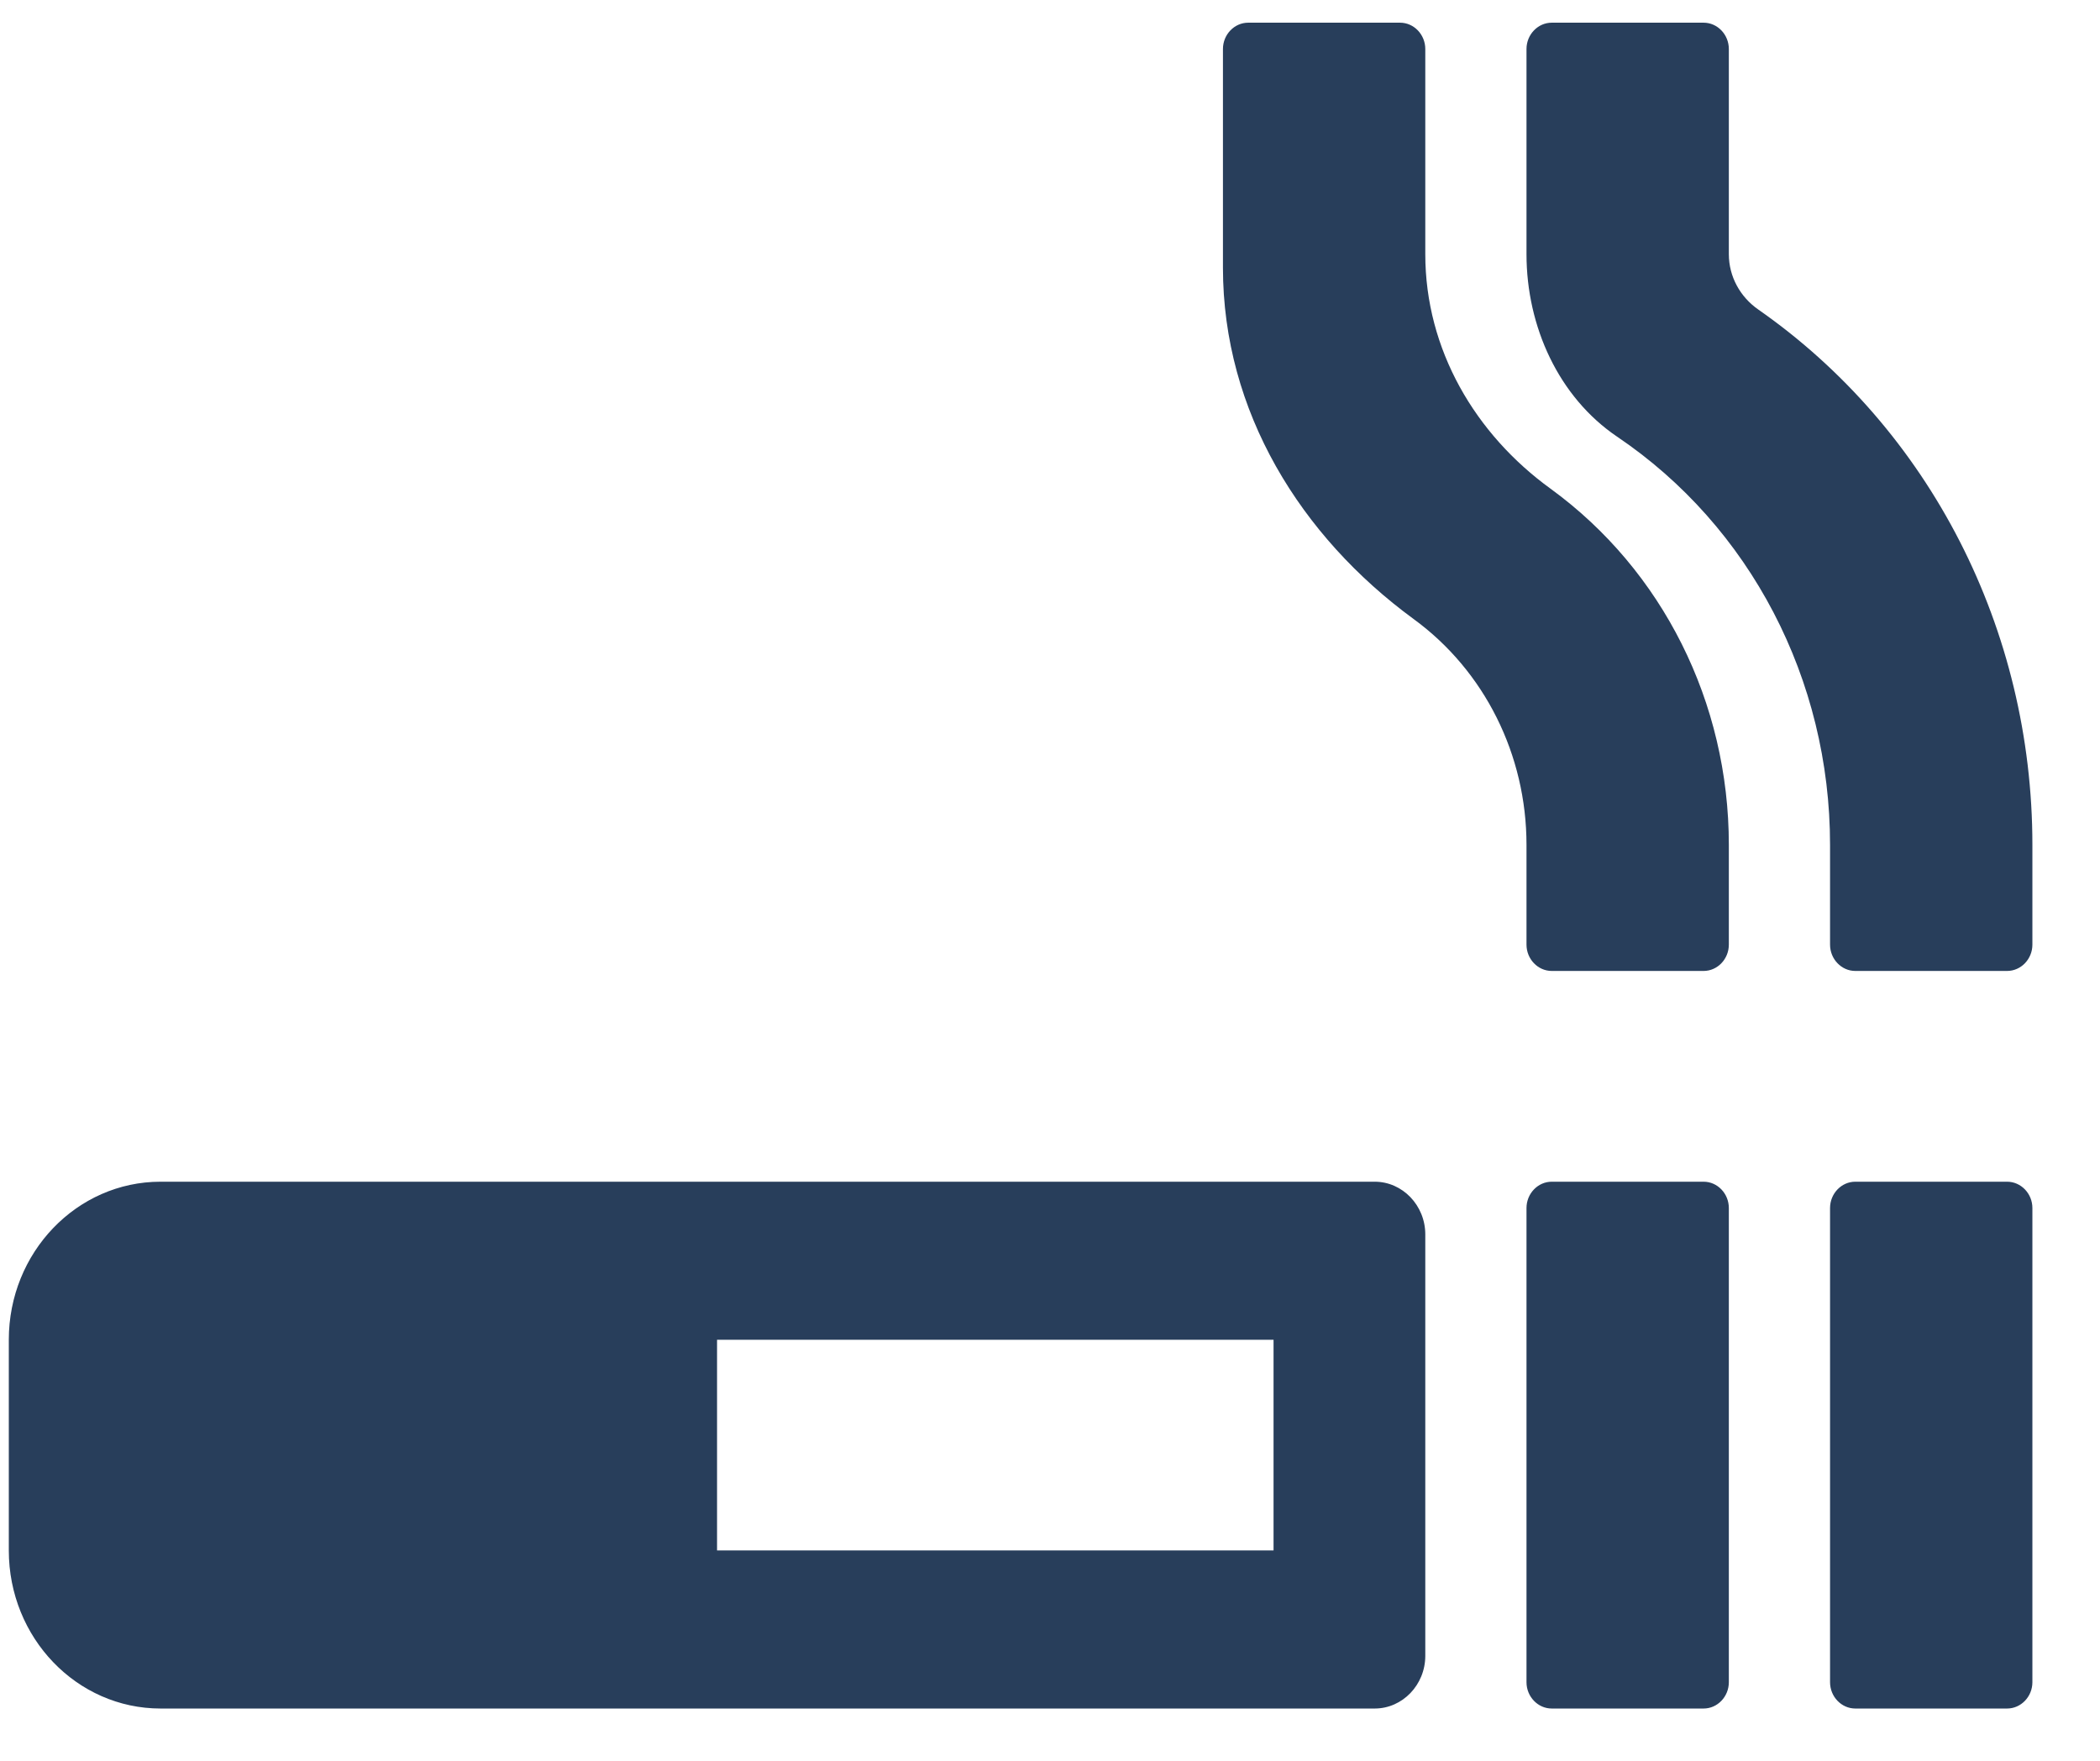 <svg width="31" height="26" viewBox="0 0 31 26" fill="none" xmlns="http://www.w3.org/2000/svg">
<g clip-path="url(#clip0_602_85324)">
<path d="M29.628 17.449H27.388C27.183 17.449 27.015 17.624 27.015 17.838V24.839C27.015 25.053 27.183 25.228 27.388 25.228H29.628C29.834 25.228 30.002 25.053 30.002 24.839V17.838C30.002 17.624 29.834 17.449 29.628 17.449ZM25.955 4.57C25.689 4.385 25.521 4.084 25.521 3.753V0.724C25.521 0.51 25.353 0.335 25.148 0.335H22.907C22.702 0.335 22.534 0.51 22.534 0.724V3.753C22.534 4.823 23.01 5.863 23.869 6.446C25.838 7.774 27.015 10.035 27.015 12.475V13.948C27.015 14.162 27.183 14.337 27.388 14.337H29.628C29.834 14.337 30.002 14.162 30.002 13.948V12.475C30.002 9.291 28.489 6.339 25.955 4.57ZM20.293 17.449H2.37C1.133 17.449 0.13 18.494 0.13 19.783V22.894C0.13 24.183 1.133 25.228 2.37 25.228H20.293C20.704 25.228 21.04 24.878 21.04 24.45V18.227C21.04 17.799 20.704 17.449 20.293 17.449ZM18.8 22.894H10.585V19.783H18.8V22.894ZM22.893 7.219C21.778 6.412 21.04 5.163 21.04 3.753V0.724C21.04 0.51 20.872 0.335 20.667 0.335H18.426C18.221 0.335 18.053 0.51 18.053 0.724V3.952C18.053 6.077 19.201 7.92 20.867 9.14C21.913 9.903 22.534 11.143 22.534 12.475V13.948C22.534 14.162 22.702 14.337 22.907 14.337H25.148C25.353 14.337 25.521 14.162 25.521 13.948V12.475C25.521 10.37 24.541 8.42 22.893 7.219ZM25.148 17.449H22.907C22.702 17.449 22.534 17.624 22.534 17.838V24.839C22.534 25.053 22.702 25.228 22.907 25.228H25.148C25.353 25.228 25.521 25.053 25.521 24.839V17.838C25.521 17.624 25.353 17.449 25.148 17.449Z" fill="#283E5B"/>
</g>
<defs>
<clipPath id="clip0_602_85324">
<rect width="29.872" height="24.893" fill="white" transform="translate(0.13 0.335)"/>
</clipPath>
</defs>
</svg>
